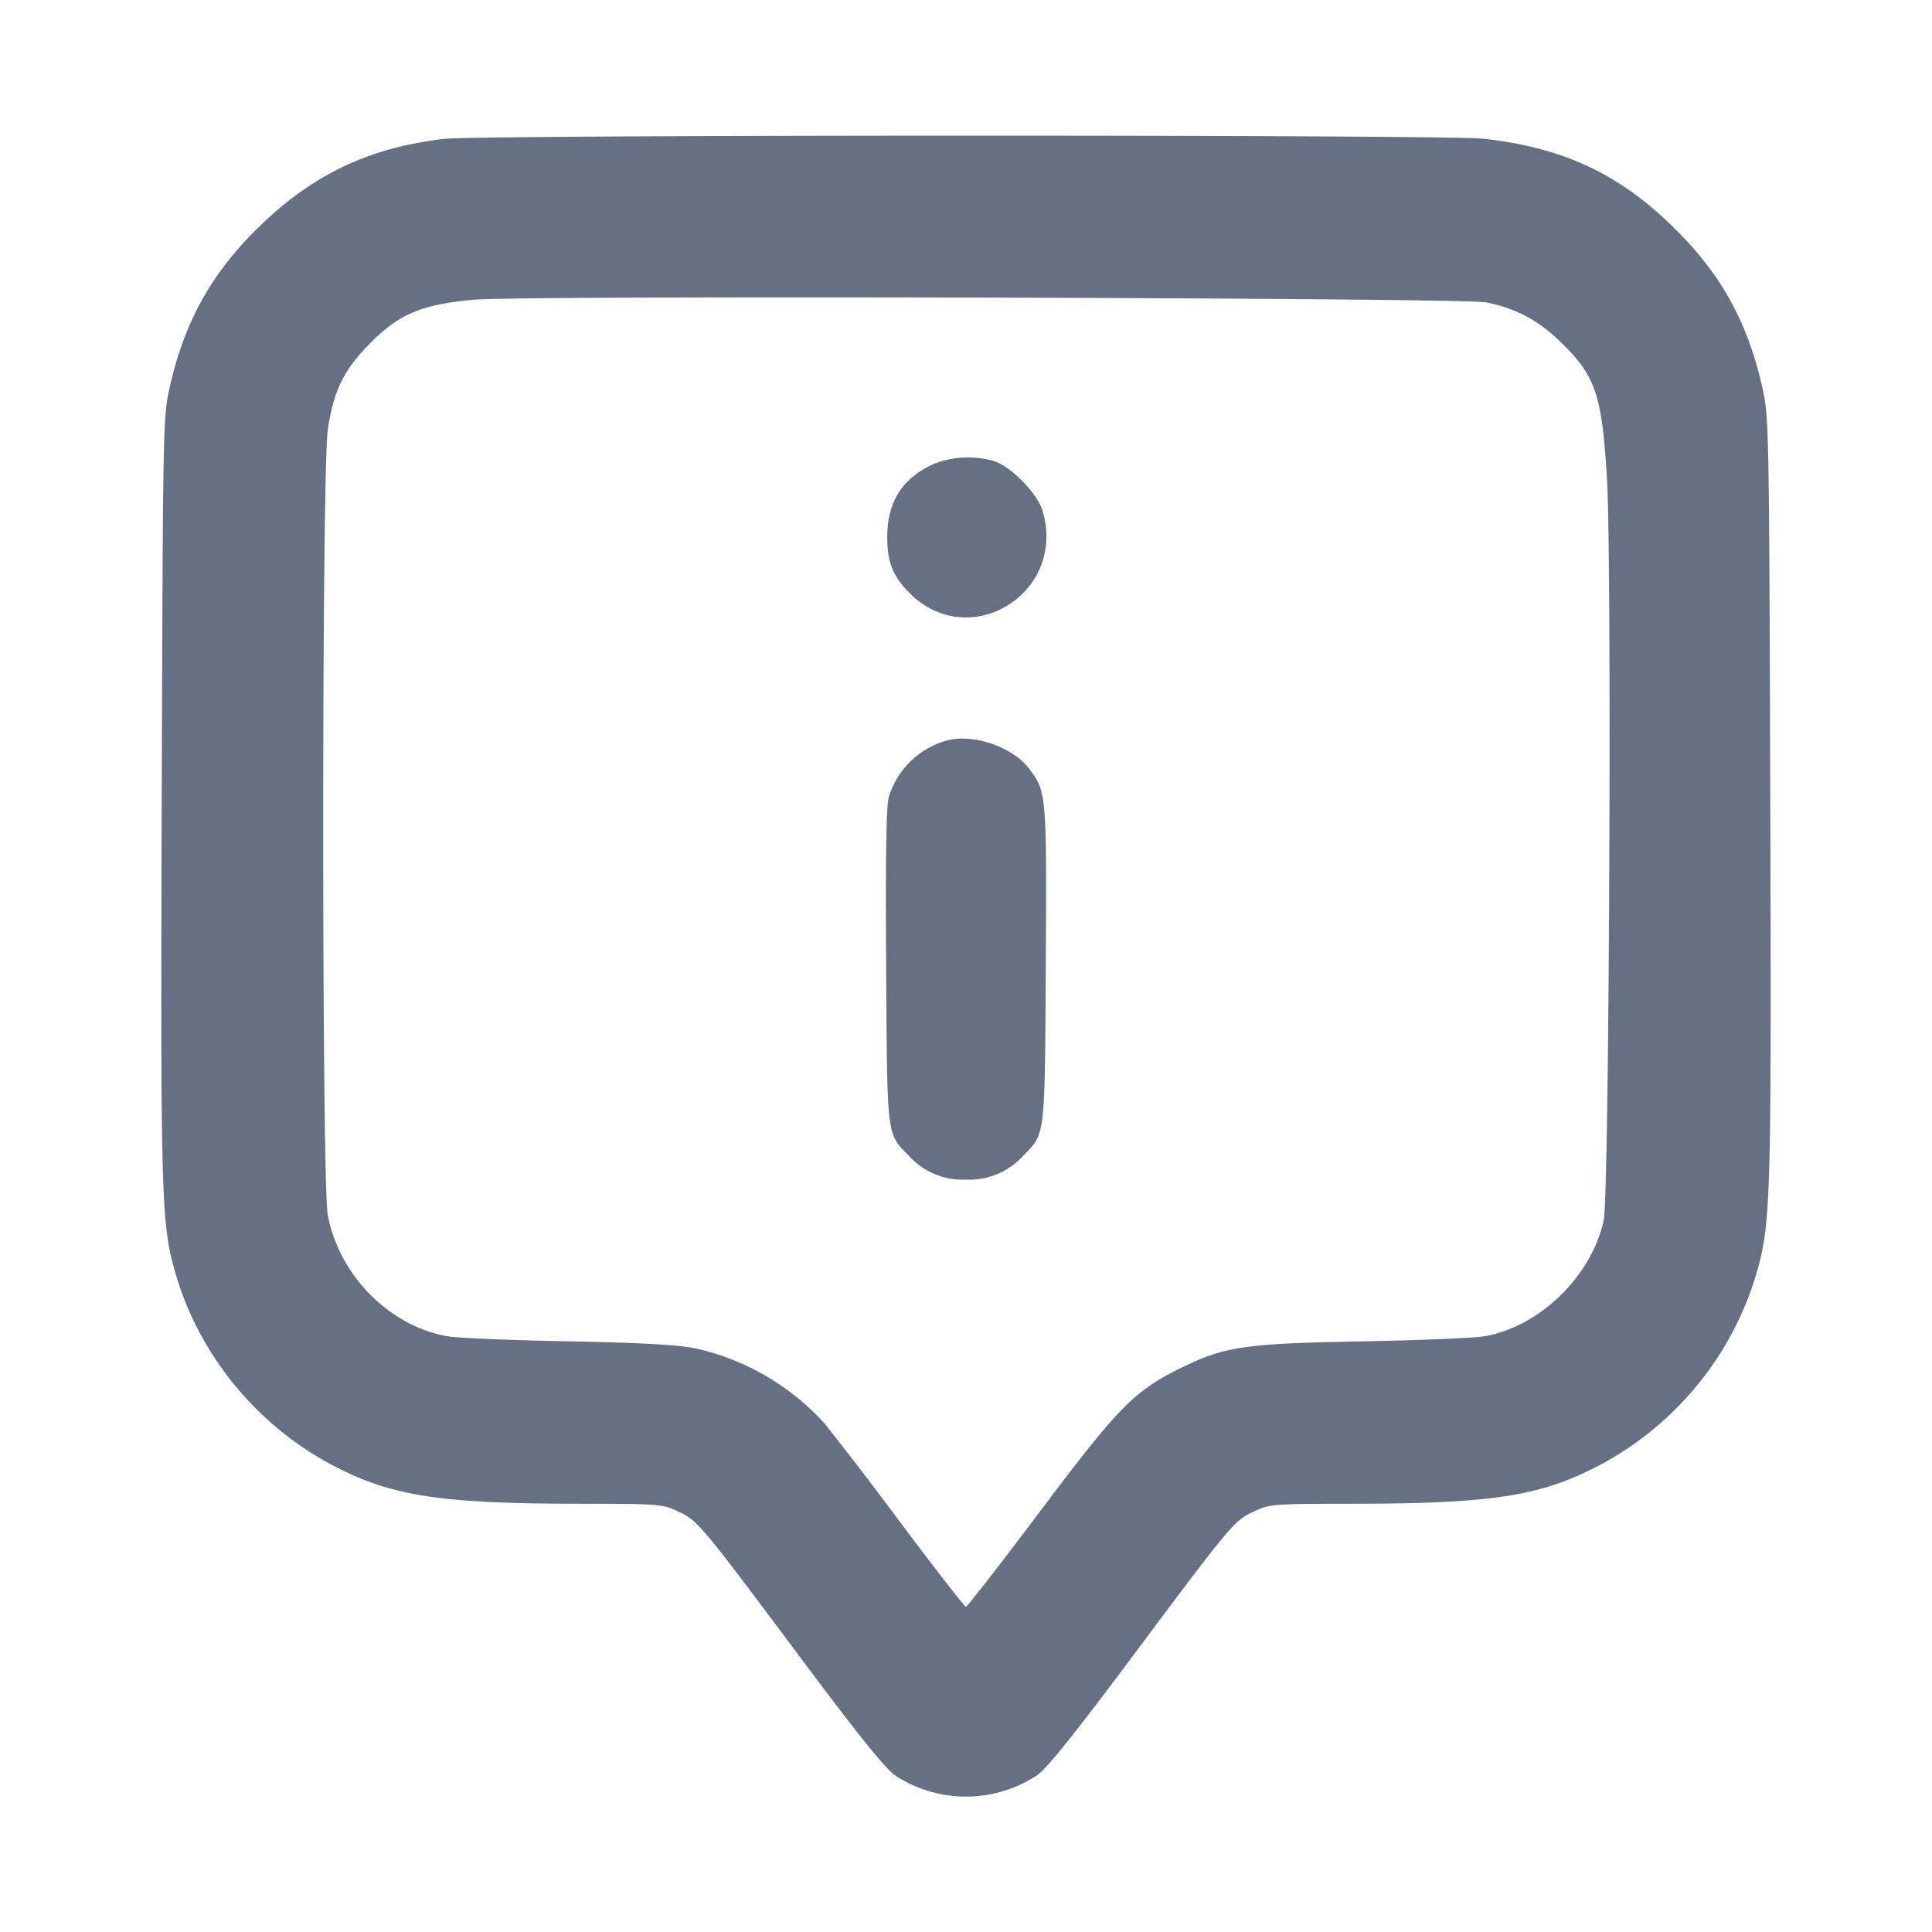 <svg width="24" height="24" fill="none" xmlns="http://www.w3.org/2000/svg"><path d="M5.52 1.725c-.955.11-1.677.462-2.361 1.151-.55.553-.87 1.14-1.047 1.918-.087.383-.088.417-.103 5.106-.015 5.023-.007 5.301.172 5.921.287.99.987 1.857 1.899 2.353.751.408 1.349.505 3.12.506.985.001 1.027.004 1.221.095.248.115.273.144 1.531 1.828.719.963 1.051 1.375 1.171 1.454a1.604 1.604 0 0 0 1.754 0c.12-.079.452-.491 1.171-1.454 1.258-1.684 1.283-1.713 1.531-1.828.194-.091.236-.094 1.221-.095 1.771-.001 2.369-.098 3.12-.506a3.975 3.975 0 0 0 1.899-2.353c.179-.62.187-.898.172-5.921-.015-4.689-.016-4.723-.103-5.106-.177-.778-.497-1.365-1.047-1.918-.703-.707-1.399-1.04-2.416-1.153-.467-.052-12.452-.05-12.905.002m12.94 2.031c.362.072.636.215.905.472.454.433.534.661.597 1.712.062 1.021.028 8.915-.04 9.22-.155.698-.795 1.32-1.483 1.44-.12.021-.786.049-1.479.062-1.483.027-1.736.063-2.26.317-.609.296-.79.479-1.783 1.8-.489.65-.901 1.181-.918 1.181-.016 0-.376-.463-.801-1.03a51.545 51.545 0 0 0-.95-1.241 3.054 3.054 0 0 0-1.628-.943c-.22-.042-.712-.068-1.58-.084-.693-.013-1.359-.041-1.479-.062-.724-.126-1.347-.757-1.489-1.505-.076-.401-.076-9.232 0-9.755.068-.467.19-.727.487-1.036.383-.399.66-.52 1.331-.581.606-.055 12.283-.025 12.57.033M11.6 5.763c-.388.176-.576.467-.578.897-.002.316.065.49.268.698.744.761 1.966.016 1.661-1.013-.064-.219-.405-.563-.615-.621a1.168 1.168 0 0 0-.736.039m.173 3.433a1.044 1.044 0 0 0-.732.704c-.032.112-.042.737-.033 2.1.013 2.148.004 2.074.282 2.358a.907.907 0 0 0 .71.296.907.907 0 0 0 .71-.296c.278-.284.269-.208.281-2.376.012-2.123.01-2.149-.208-2.435-.203-.266-.684-.433-1.01-.351" fill="#667085" fill-rule="evenodd"/></svg>